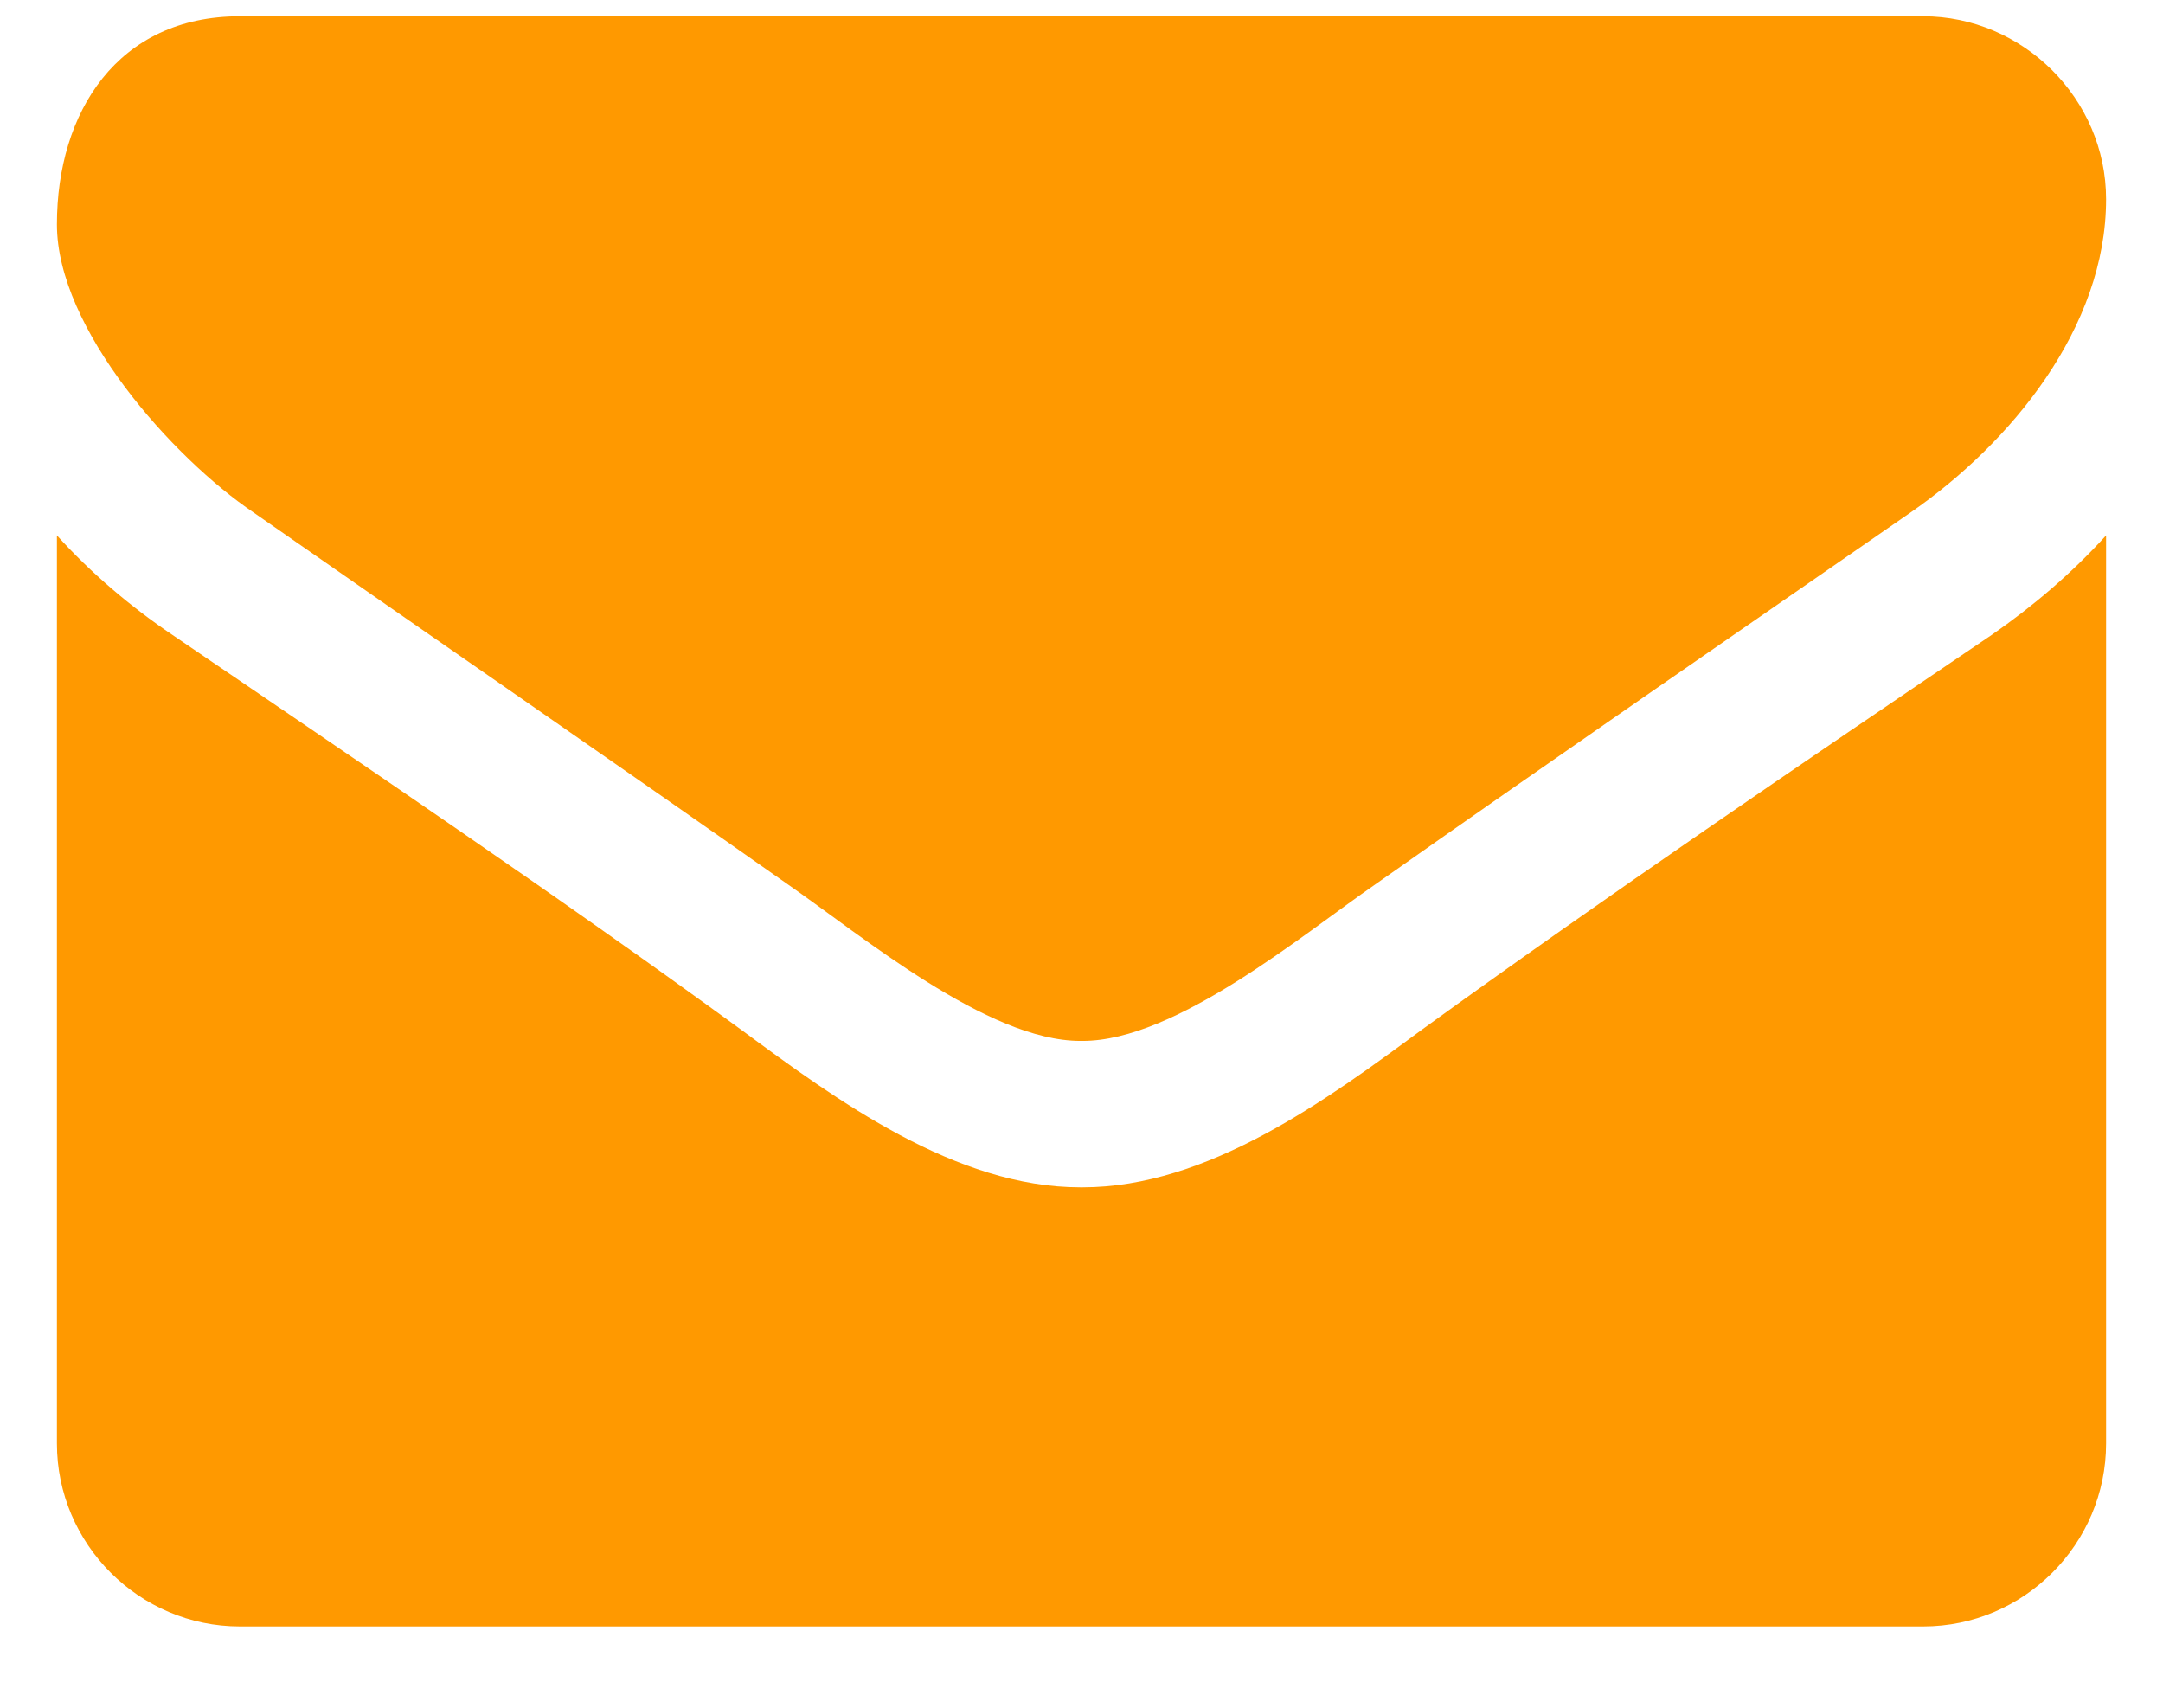 <svg width="19" height="15" viewBox="0 0 19 15" fill="none" xmlns="http://www.w3.org/2000/svg">
<path d="M18.5 4.703C18.199 5.035 17.857 5.326 17.495 5.577C15.818 6.712 14.131 7.857 12.493 9.042C11.65 9.665 10.605 10.429 9.51 10.429H9.5H9.49C8.395 10.429 7.35 9.665 6.507 9.042C4.869 7.847 3.182 6.712 1.515 5.577C1.143 5.326 0.801 5.035 0.5 4.703V12.679C0.5 13.562 1.223 14.286 2.107 14.286H16.893C17.777 14.286 18.5 13.562 18.5 12.679V4.703ZM18.5 1.75C18.5 0.866 17.767 0.143 16.893 0.143H2.107C1.032 0.143 0.5 0.987 0.5 1.971C0.5 2.885 1.515 4.02 2.228 4.502C3.785 5.587 5.362 6.672 6.919 7.767C7.571 8.219 8.676 9.143 9.49 9.143H9.5H9.51C10.324 9.143 11.429 8.219 12.082 7.767C13.638 6.672 15.215 5.587 16.782 4.502C17.666 3.89 18.5 2.875 18.5 1.75Z" fill="#FF9900"/>
</svg>
